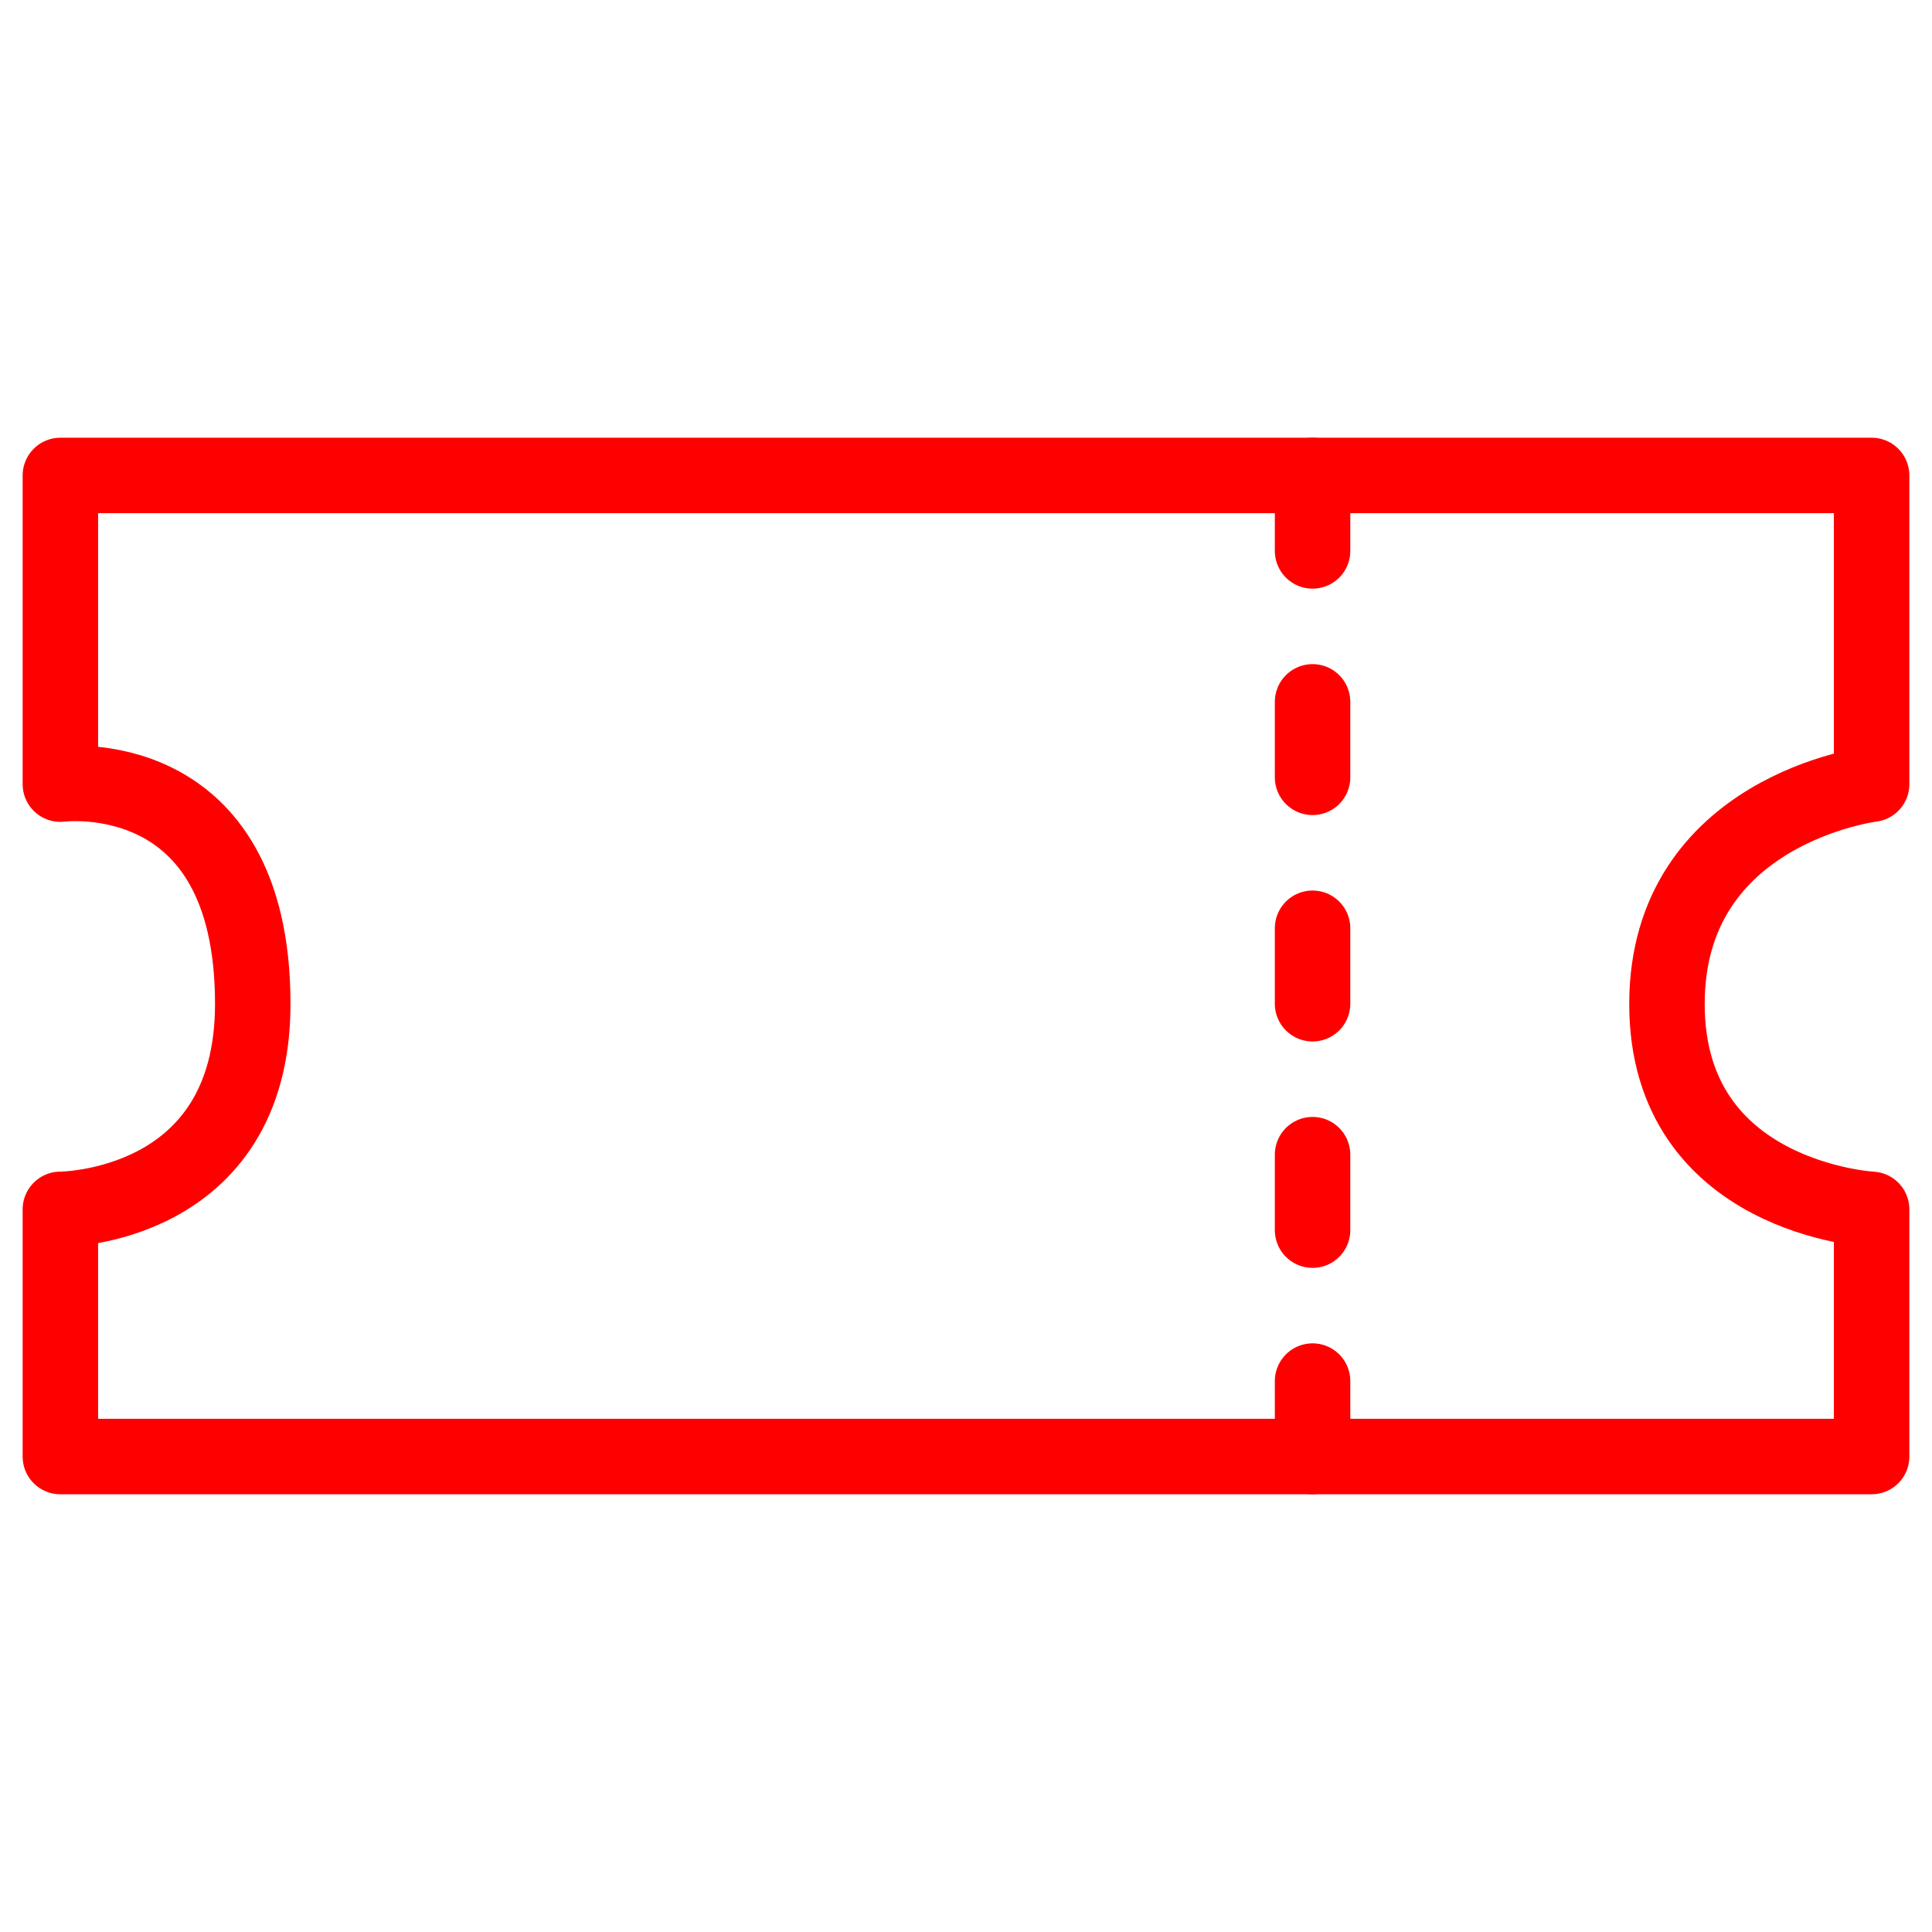 <?xml version="1.0" encoding="utf-8"?>
<!-- Generator: Adobe Illustrator 16.0.0, SVG Export Plug-In . SVG Version: 6.00 Build 0)  -->
<!DOCTYPE svg PUBLIC "-//W3C//DTD SVG 1.1//EN" "http://www.w3.org/Graphics/SVG/1.1/DTD/svg11.dtd">
<svg version="1.1"
	 id="Layer_1" xmlns:svg="http://www.w3.org/2000/svg" xmlns:inkscape="http://www.inkscape.org/namespaces/inkscape" xmlns:rdf="http://www.w3.org/1999/02/22-rdf-syntax-ns#" xmlns:sodipodi="http://sodipodi.sourceforge.net/DTD/sodipodi-0.dtd" xmlns:cc="http://creativecommons.org/ns#" xmlns:dc="http://purl.org/dc/elements/1.1/" sodipodi:docname="iconTicket.svg" inkscape:version="1.0 (4035a4fb49, 2020-05-01)"
	 xmlns="http://www.w3.org/2000/svg" xmlns:xlink="http://www.w3.org/1999/xlink" x="0px" y="0px" width="128px" height="128px"
	 viewBox="0 0 128 128" enable-background="new 0 0 128 128" xml:space="preserve">
<sodipodi:namedview  bordercolor="#666666" borderopacity="1" inkscape:cx="22.296444" guidetolerance="10" showgrid="false" inkscape:zoom="14.75" pagecolor="#ffffff" gridtolerance="10" inkscape:cy="24.881783" id="namedview27" objecttolerance="10" inkscape:window-x="-8" inkscape:window-width="1920" inkscape:window-height="1017" inkscape:pageopacity="0" inkscape:document-rotation="0" inkscape:current-layer="Layer_1" inkscape:pageshadow="2" inkscape:window-y="-8" inkscape:snap-global="false" inkscape:window-maximized="1">
	</sodipodi:namedview>
<g id="Calque_3">
	<path fill="none" stroke="#FF0000" stroke-width="5" stroke-linecap="round" stroke-linejoin="round" stroke-miterlimit="10" d="
		M4,31.5v20.452c0,0,12.746-1.678,12.746,14.563C16.746,80.123,4,80.123,4,80.123V96.5h120V80.123c0,0-13.559-0.719-13.559-13.605
		c0-12.889,13.559-14.564,13.559-14.564V31.5H4z"/>
	<g>
		<g>
			
				<line fill="none" stroke="#FF0000" stroke-width="5" stroke-linecap="round" stroke-linejoin="round" stroke-dasharray="5,10" x1="86.961" y1="31.5" x2="86.961" y2="96.497"/>
		</g>
	</g>
</g>
</svg>
